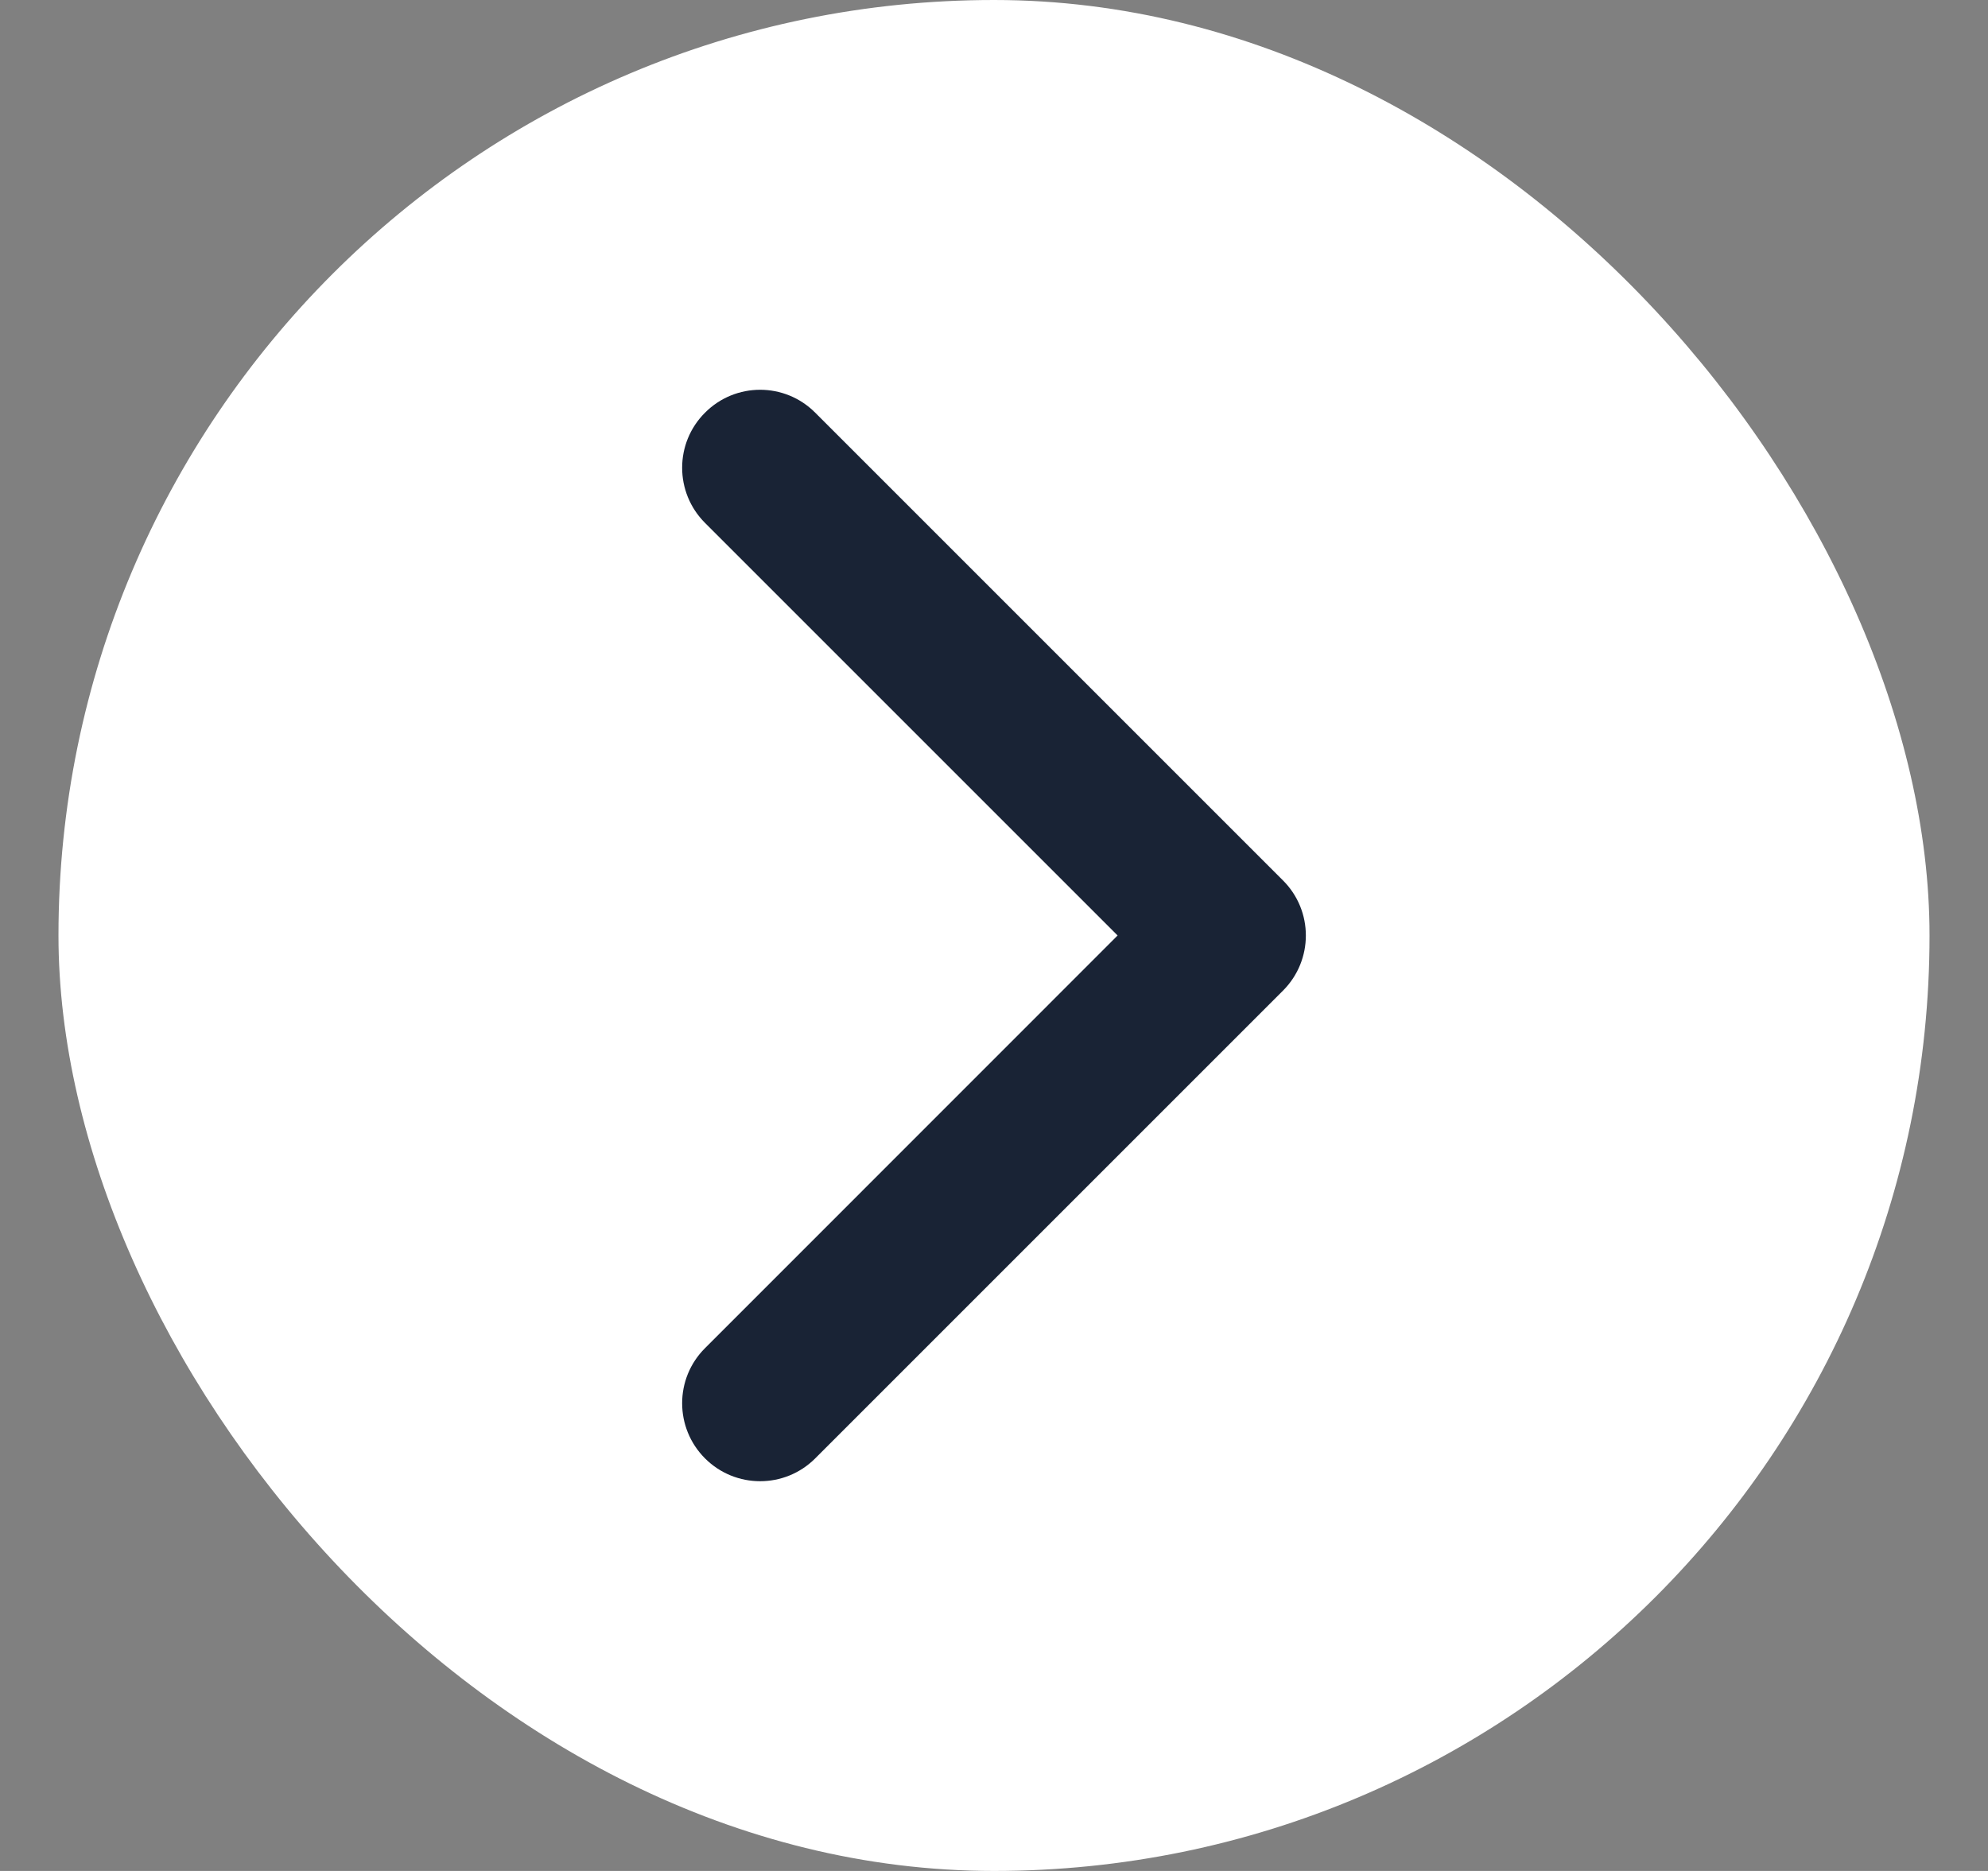 <svg width="17" height="16" viewBox="0 0 17 16" fill="none" xmlns="http://www.w3.org/2000/svg">
<rect x="0" y="0" width="17" height="16" fill="#808080" stroke="none"/>
<g id="Icons/Feather/chevron-right">
<rect x="0.5" width="16" height="16" rx="8" fill="white"/>
<path id="Vector (Stroke)" fill-rule="evenodd" clip-rule="evenodd" d="M6.029 3.529C6.289 3.268 6.711 3.268 6.971 3.529L10.971 7.529C11.232 7.789 11.232 8.211 10.971 8.472L6.971 12.472C6.711 12.732 6.289 12.732 6.029 12.472C5.768 12.211 5.768 11.789 6.029 11.529L9.557 8L6.029 4.472C5.768 4.211 5.768 3.789 6.029 3.529Z" fill="#192335"/>
</g>
</svg>
